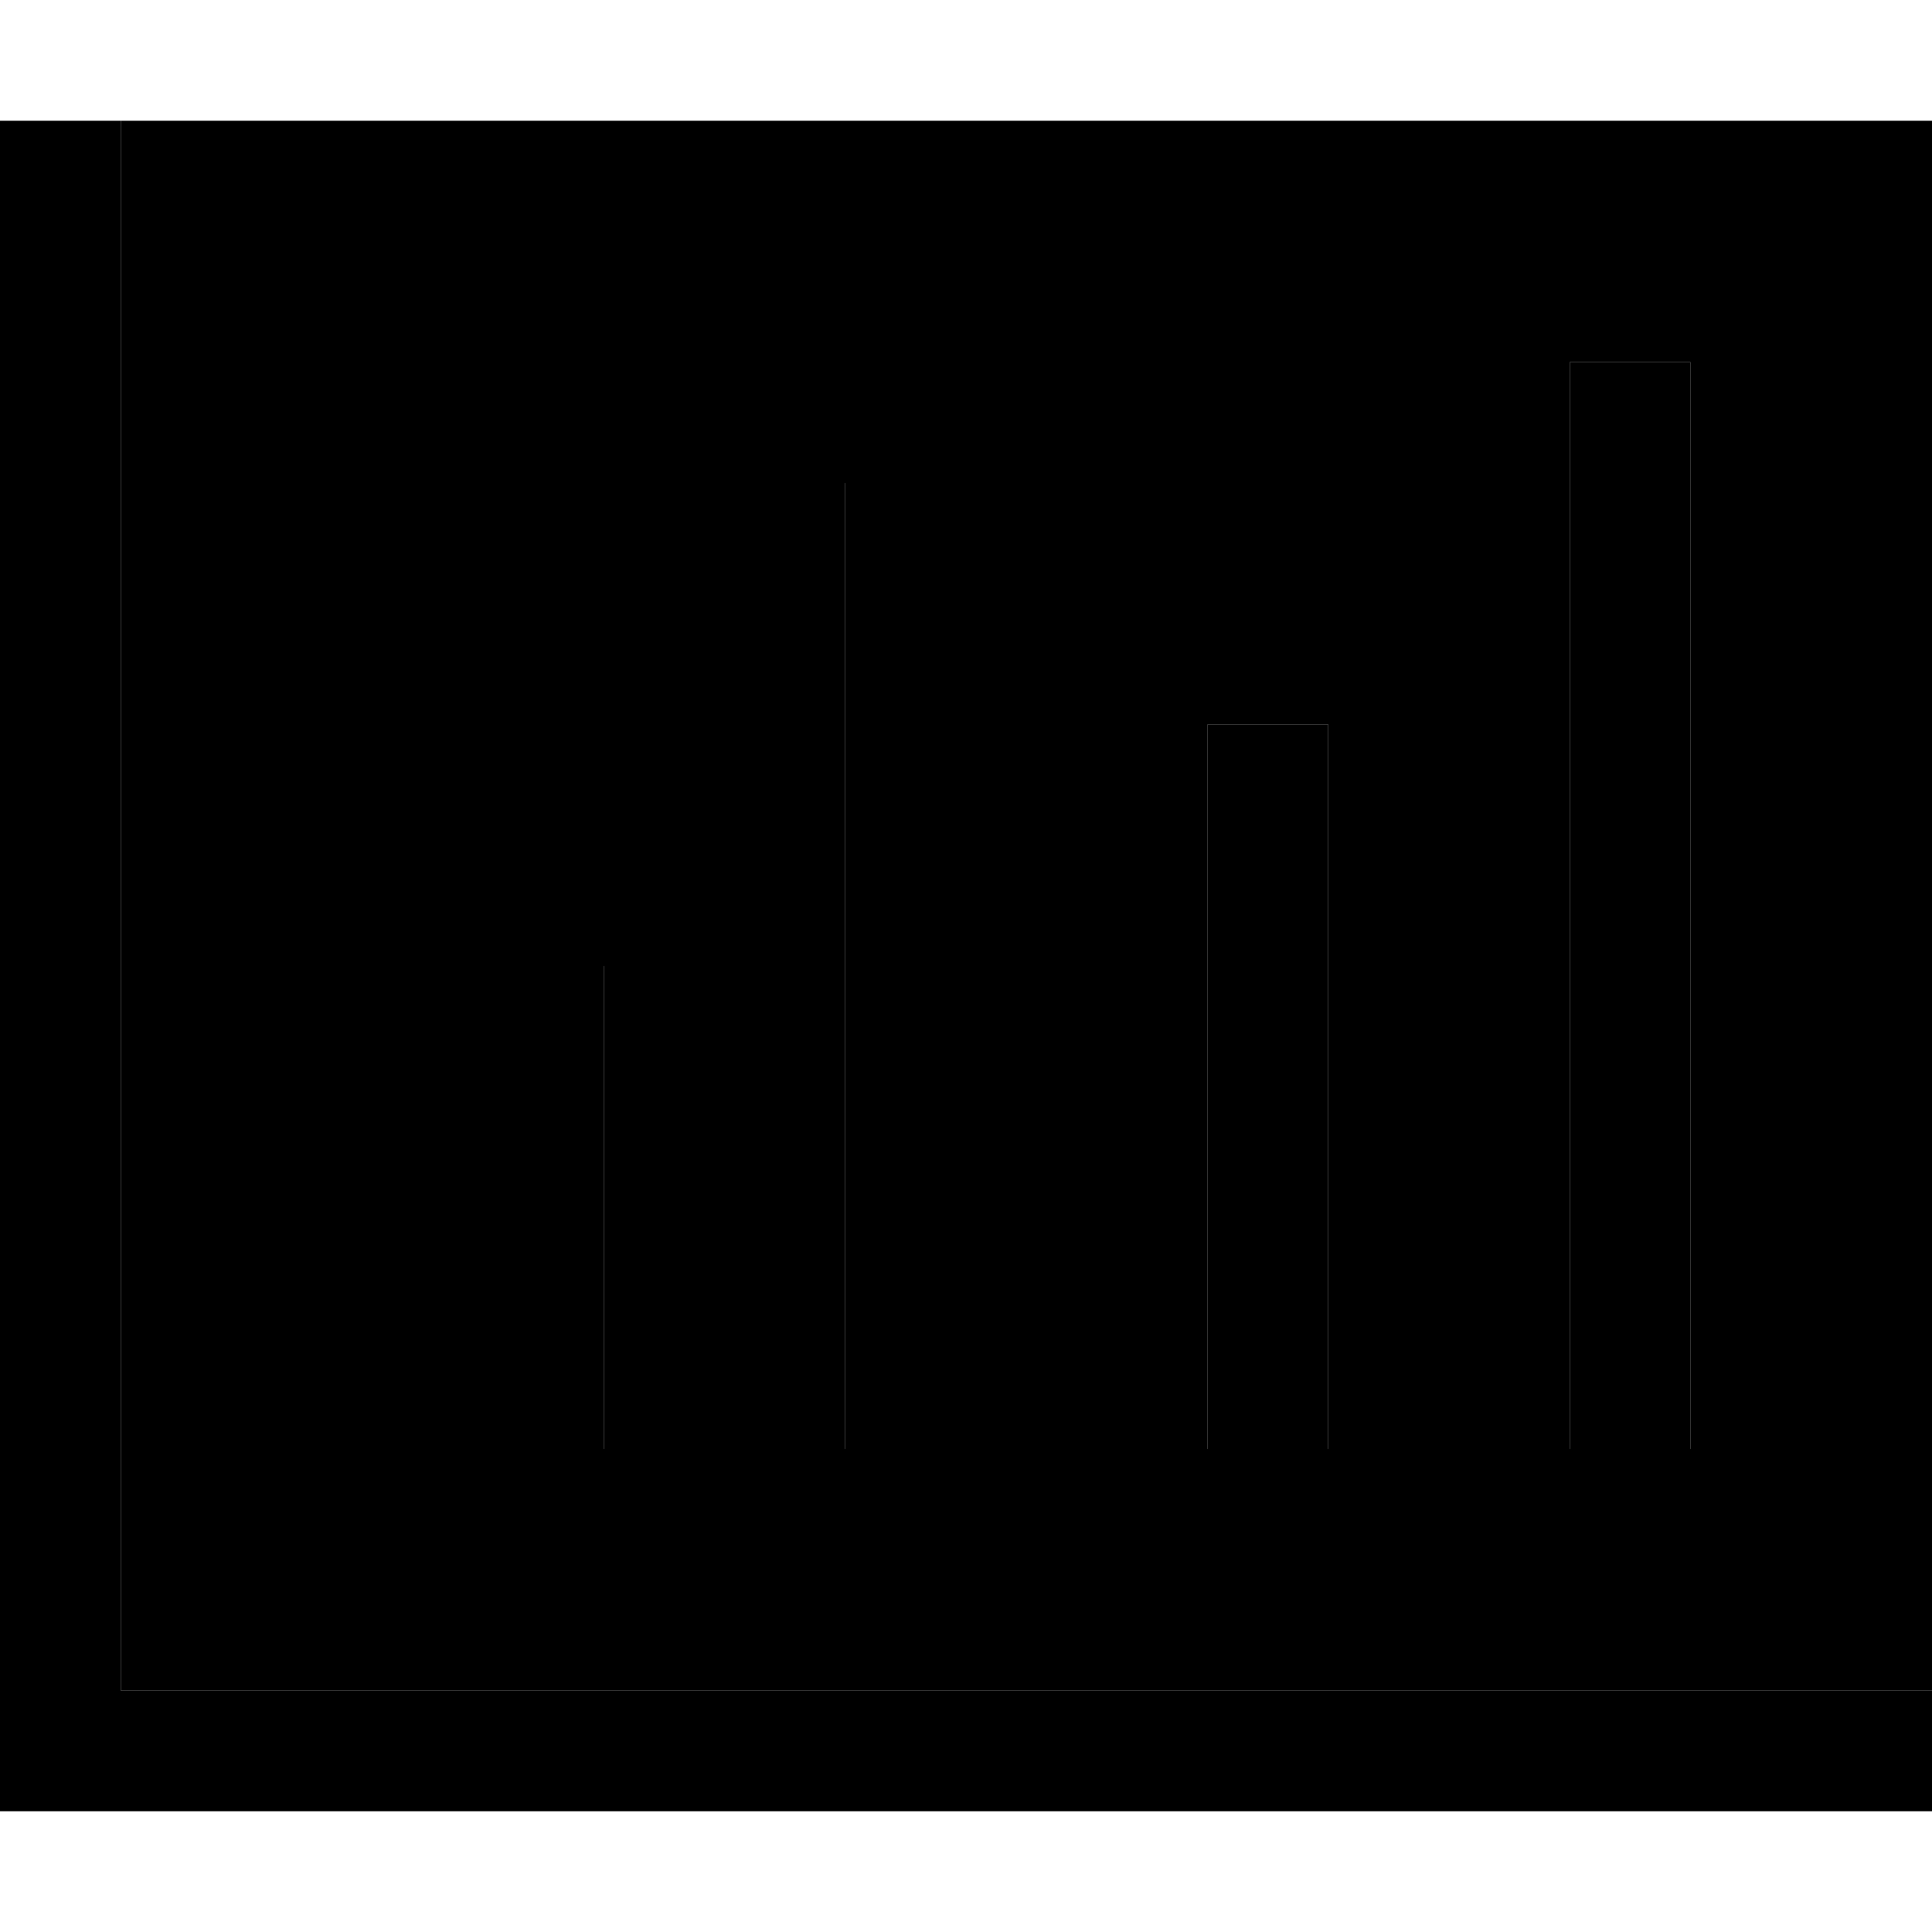 <svg xmlns="http://www.w3.org/2000/svg" viewBox="0 0 512 512"><path class="pr-icon-duotone-secondary" d="M32 32l0 16 0 400 464 0 16 0 0-416L32 32zm96 224l32 0 0 16 0 96 0 16-32 0 0-16 0-96 0-16zm96-128l32 0 0 16 0 224 0 16-32 0 0-16 0-224 0-16zm96 64l32 0 0 16 0 160 0 16-32 0 0-16 0-160 0-16zm96-96l32 0 0 16 0 256 0 16-32 0 0-16 0-256 0-16z"/><path class="pr-icon-duotone-primary" d="M32 32l0 16 0 400 464 0 16 0 0 32-16 0L16 480 0 480l0-16L0 48 0 32l32 0zM160 256l0 16 0 96 0 16-32 0 0-16 0-96 0-16 32 0zm96-112l0 224 0 16-32 0 0-16 0-224 0-16 32 0 0 16zm96 48l0 16 0 160 0 16-32 0 0-16 0-160 0-16 32 0zm96-80l0 256 0 16-32 0 0-16 0-256 0-16 32 0 0 16z"/></svg>